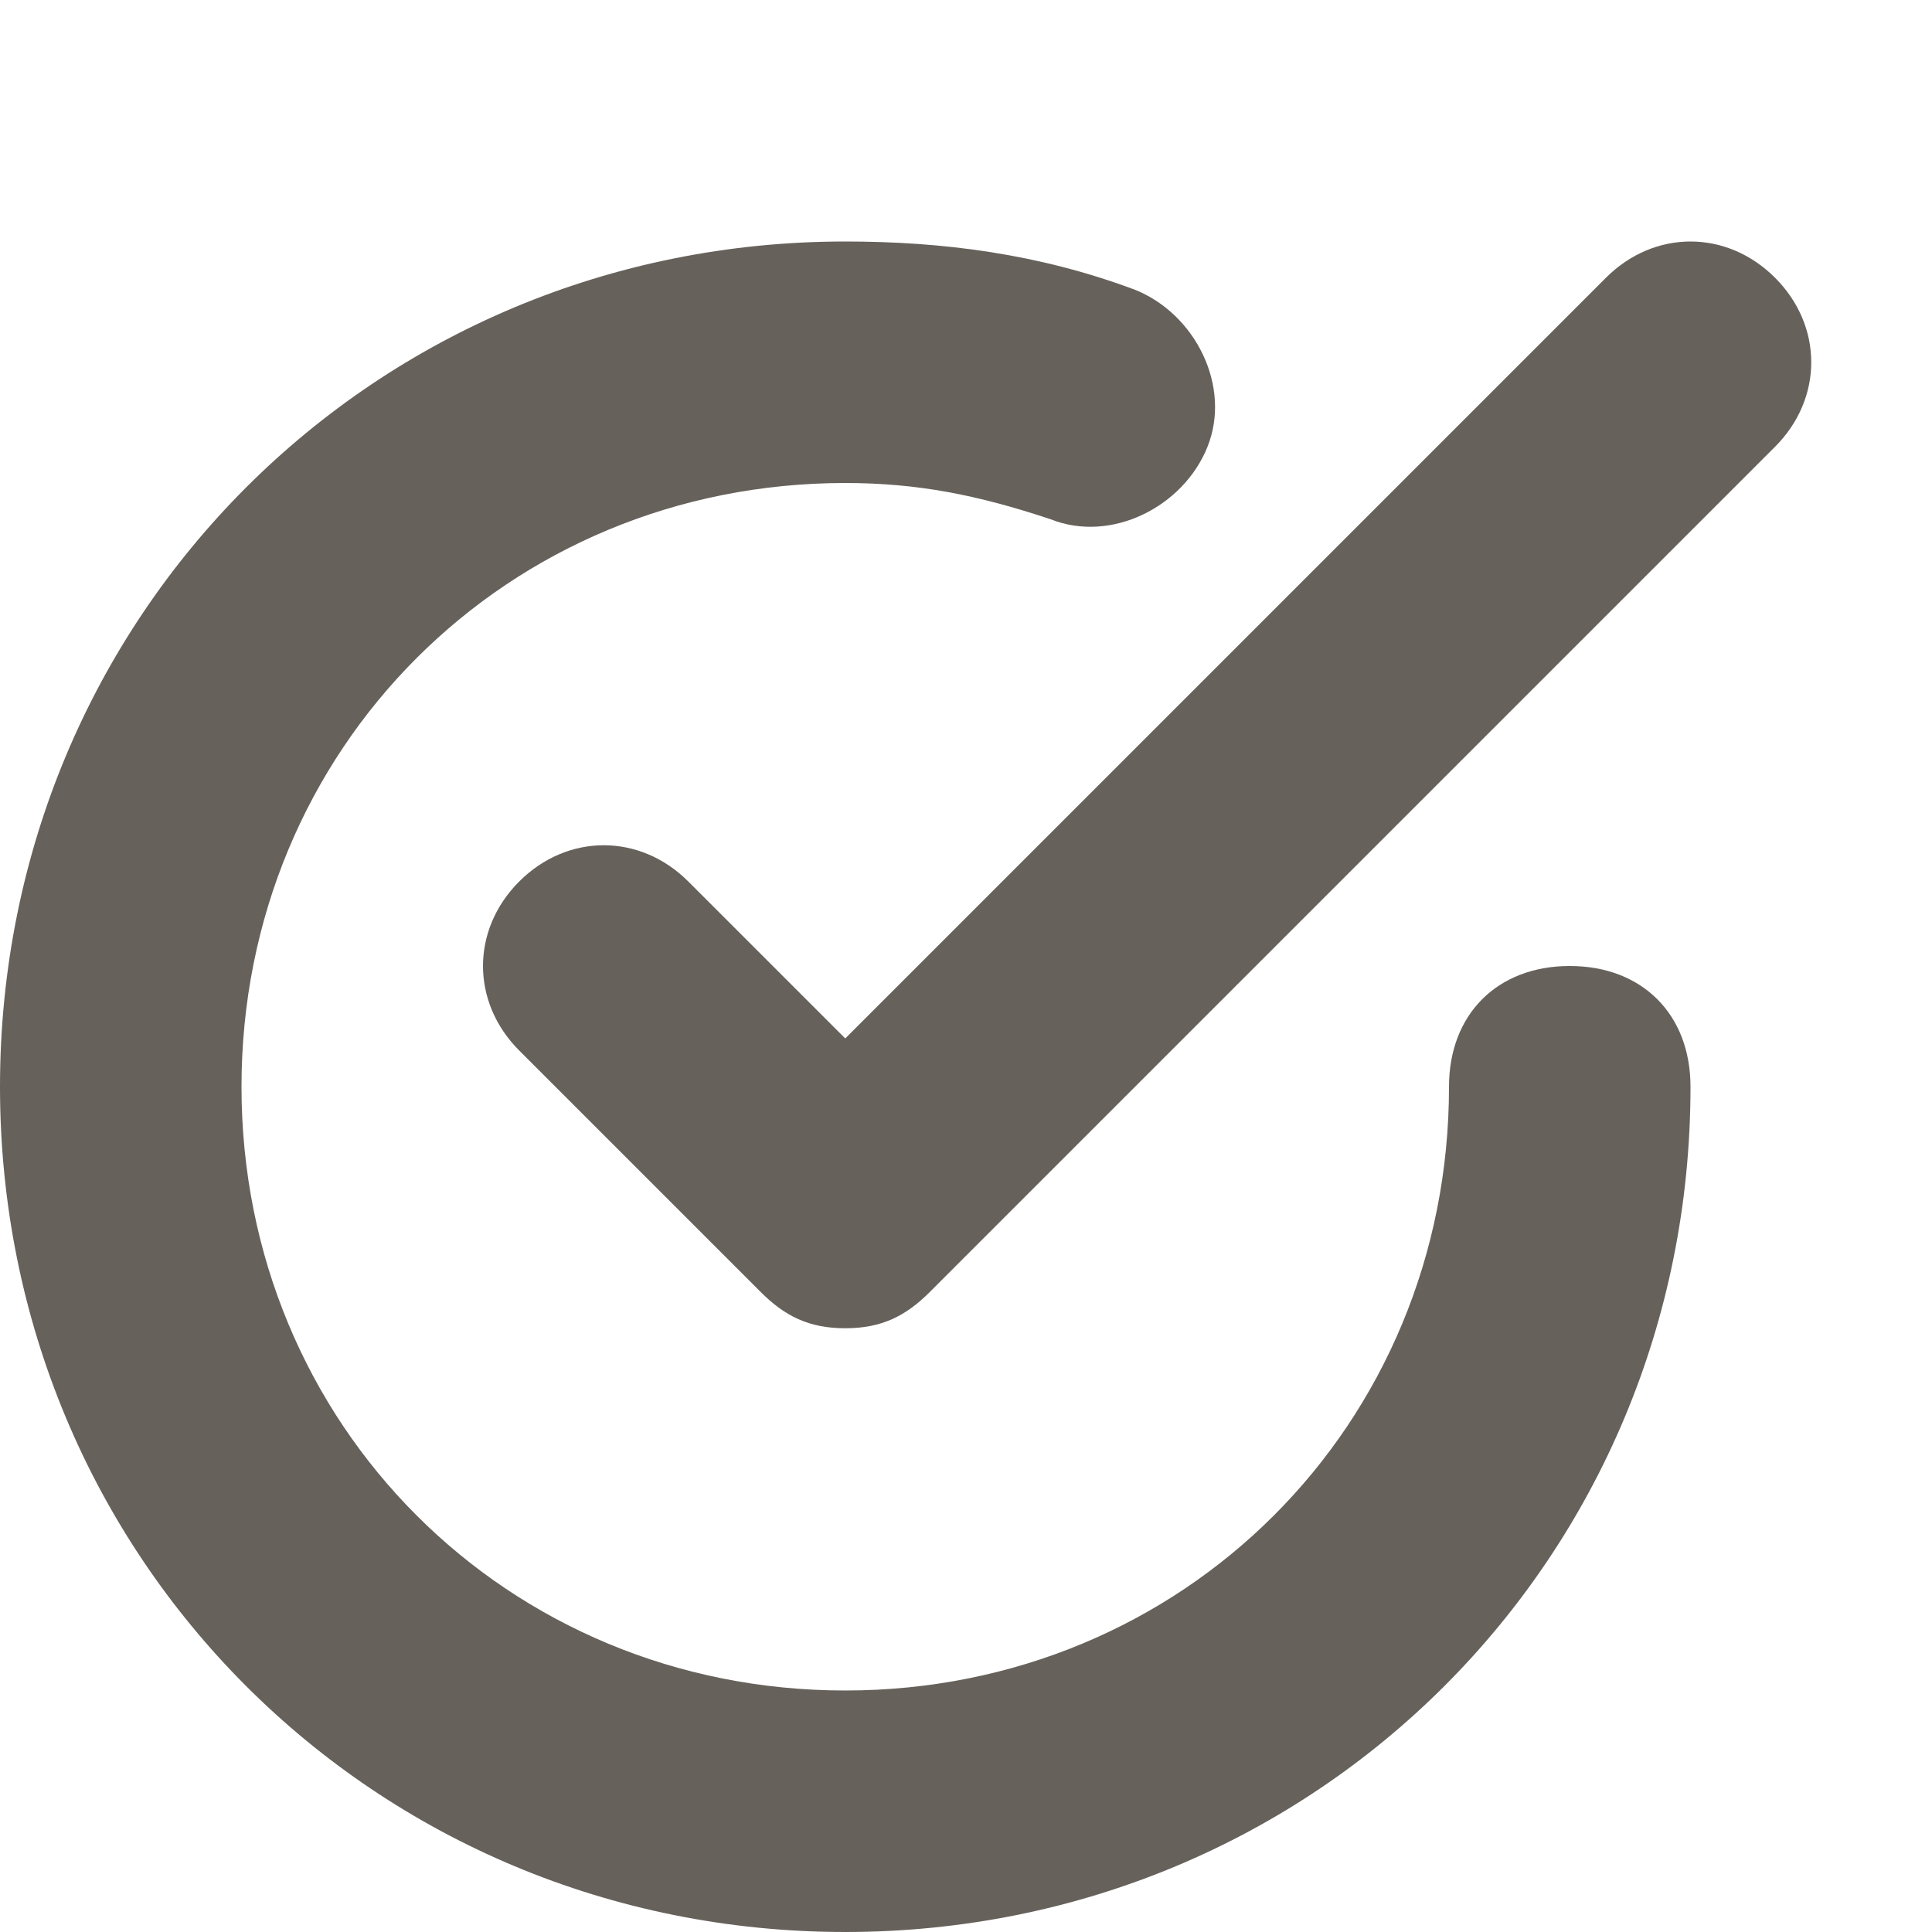 <svg xmlns="http://www.w3.org/2000/svg" xmlns:xlink="http://www.w3.org/1999/xlink" x="0px" y="0px" width="16px" height="16px" viewBox="0 0 16 16"><g transform="translate(0, 0)"><path data-color="color-2" fill="#66615b" d="M5.7,7.3c-0.4-0.4-1-0.4-1.4,0s-0.4,1,0,1.4l2,2C6.5,10.9,6.7,11,7,11s0.5-0.1,0.7-0.3l7-7 c0.4-0.4,0.4-1,0-1.4s-1-0.4-1.4,0L7,8.6L5.7,7.3z"></path> <path fill="#66615b" d="M7,16c3.9,0,7-3.1,7-7c0-0.6-0.4-1-1-1s-1,0.4-1,1c0,2.8-2.2,5-5,5s-5-2.2-5-5s2.2-5,5-5 c0.6,0,1.1,0.1,1.7,0.3c0.5,0.2,1.1-0.1,1.3-0.6c0.2-0.5-0.1-1.1-0.6-1.3C8.6,2.1,7.8,2,7,2C3.1,2,0,5.1,0,9S3.1,16,7,16z"></path></g></svg>